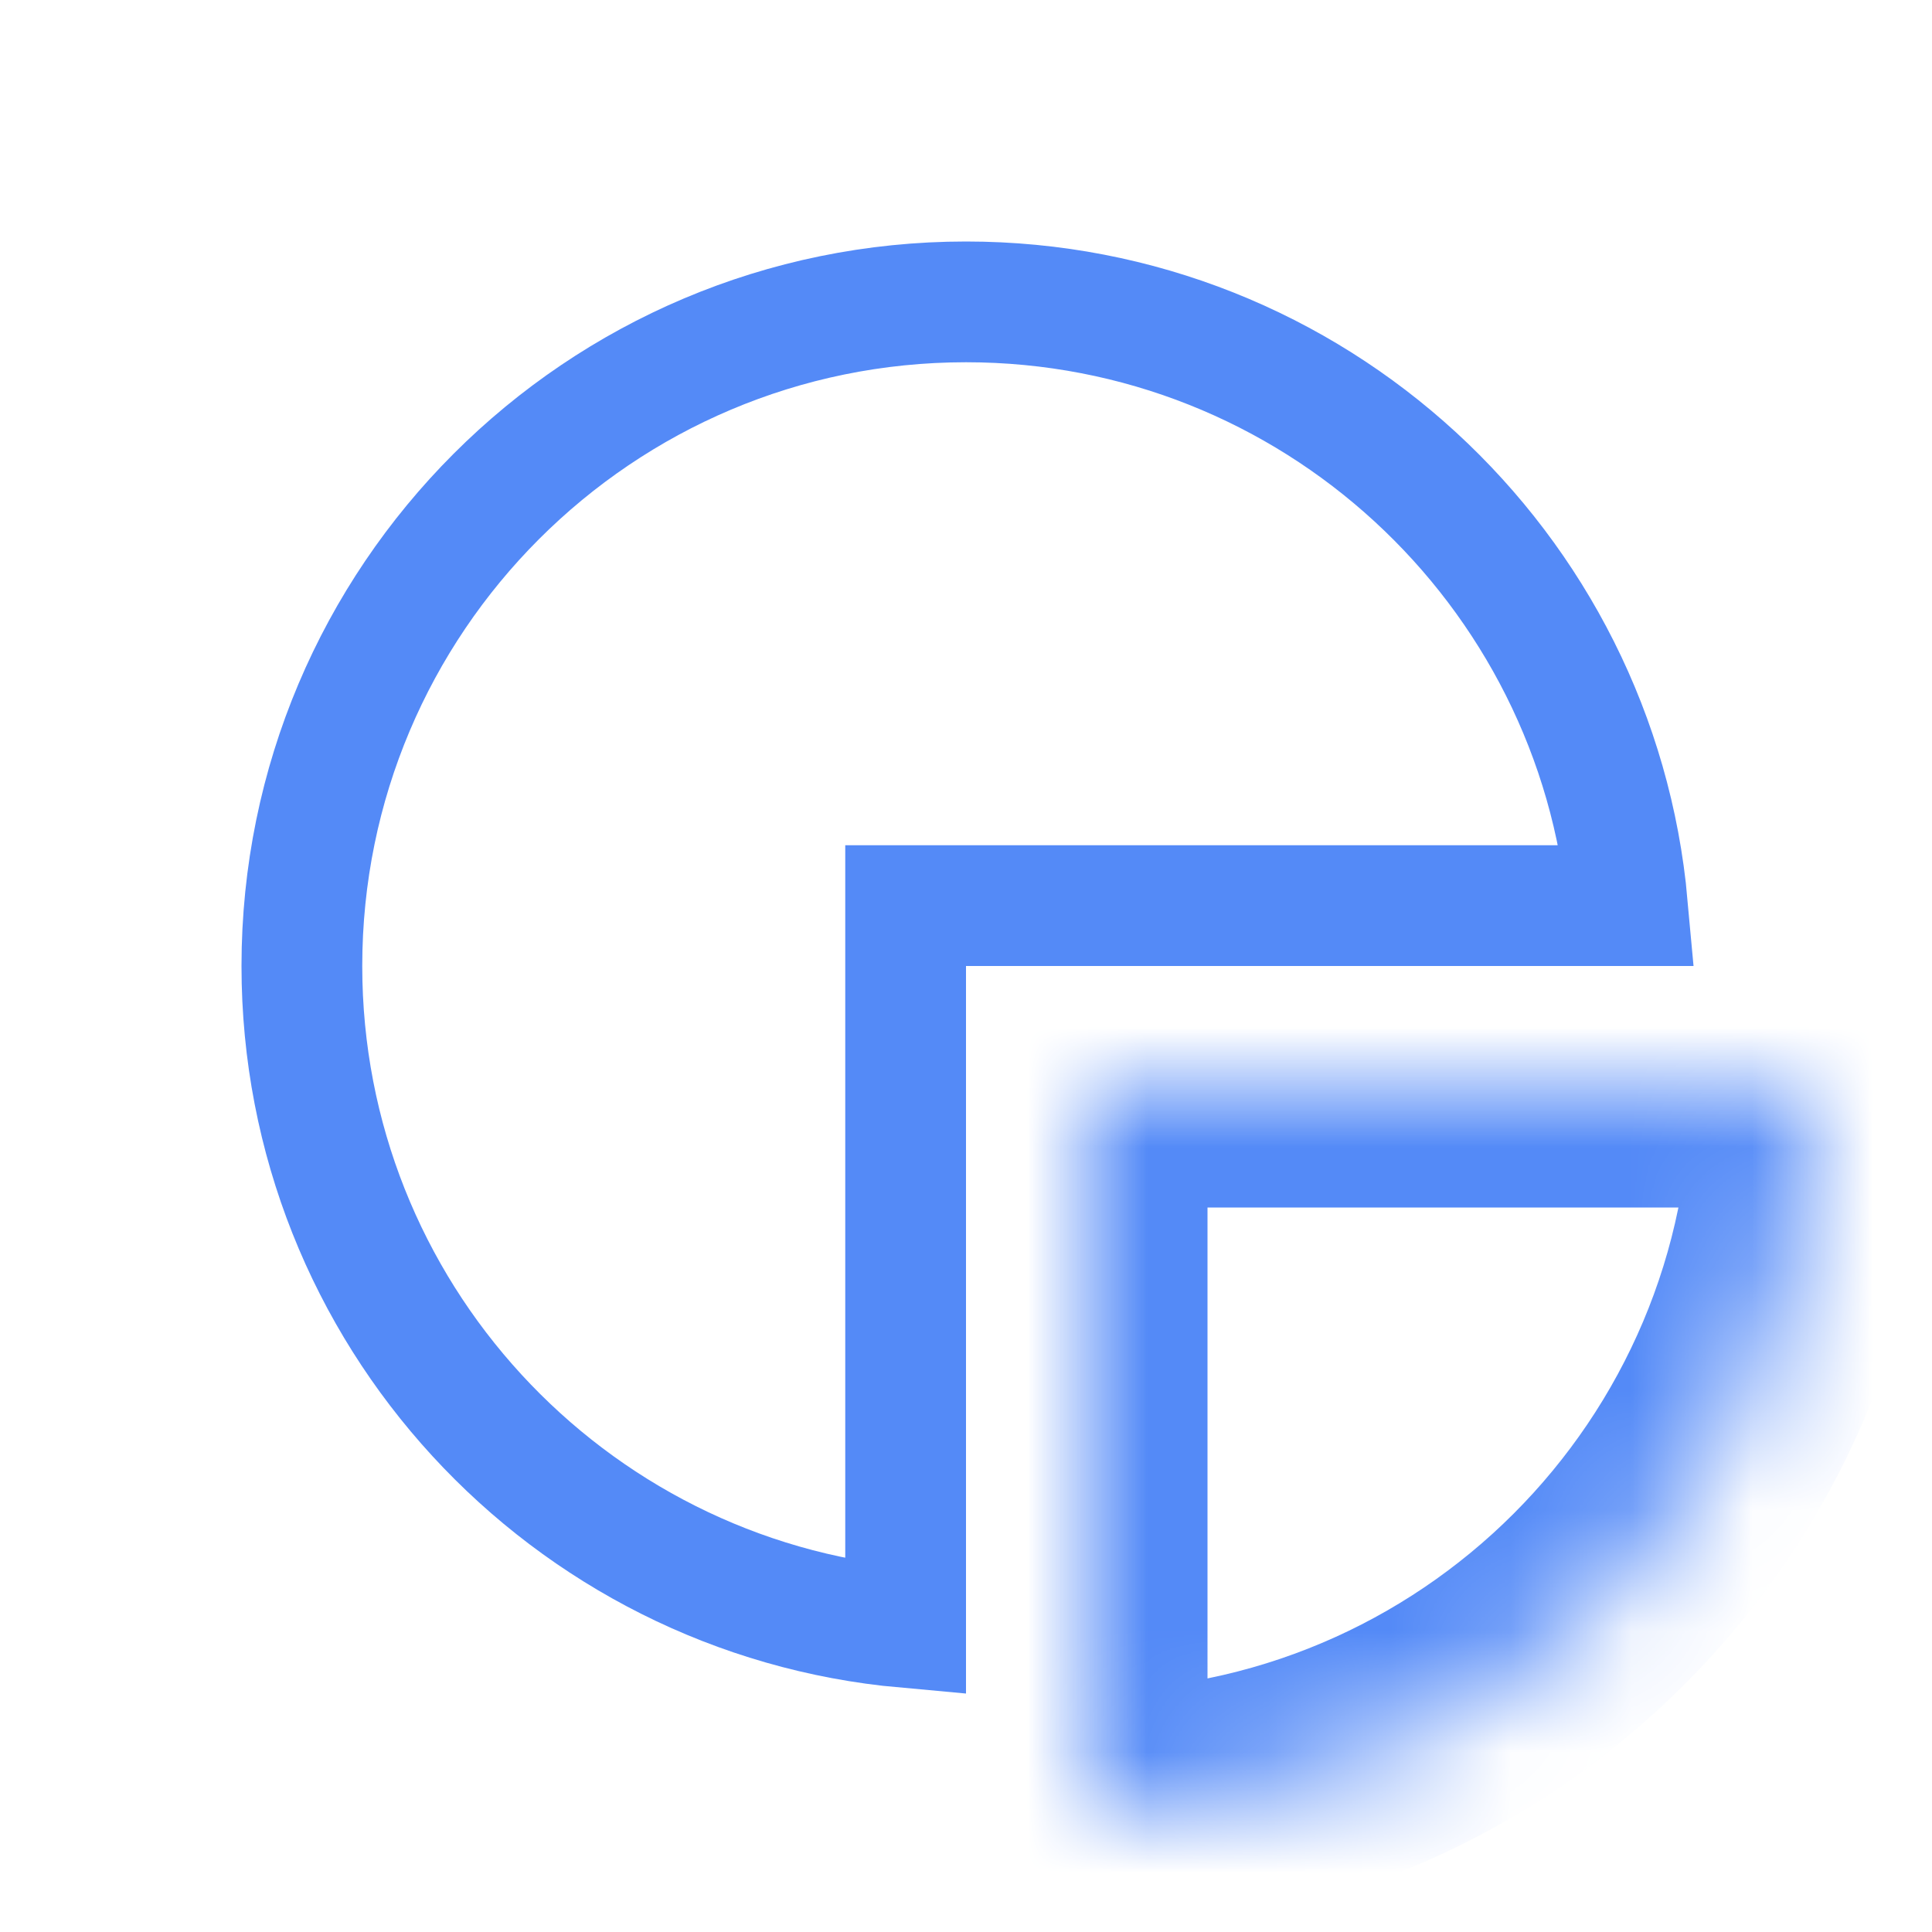 <svg width="16" height="16" viewBox="0 0 16 16" fill="none" xmlns="http://www.w3.org/2000/svg">
<path d="M7.5 13.478C4.697 13.225 2.5 10.869 2.5 8C2.5 4.962 4.962 2.5 8 2.5C10.869 2.5 13.225 4.697 13.478 7.5H8H7.5V8V13.478Z" stroke="#548AF7"/>
<mask id="path-2-inside-1_2624_35456" fill="white">
<path d="M15 9C15 12.314 12.314 15 9 15L9 9H15Z"/>
</mask>
<path d="M15 9H16V8H15V9ZM9 15L8 15L8 16H9V15ZM9 9V8H8L8 9L9 9ZM14 9C14 11.761 11.761 14 9 14V16C12.866 16 16 12.866 16 9H14ZM10 15L10 9L8 9L8 15L10 15ZM9 10H15V8H9V10Z" fill="#548AF7" mask="url(#path-2-inside-1_2624_35456)"/>
</svg>
